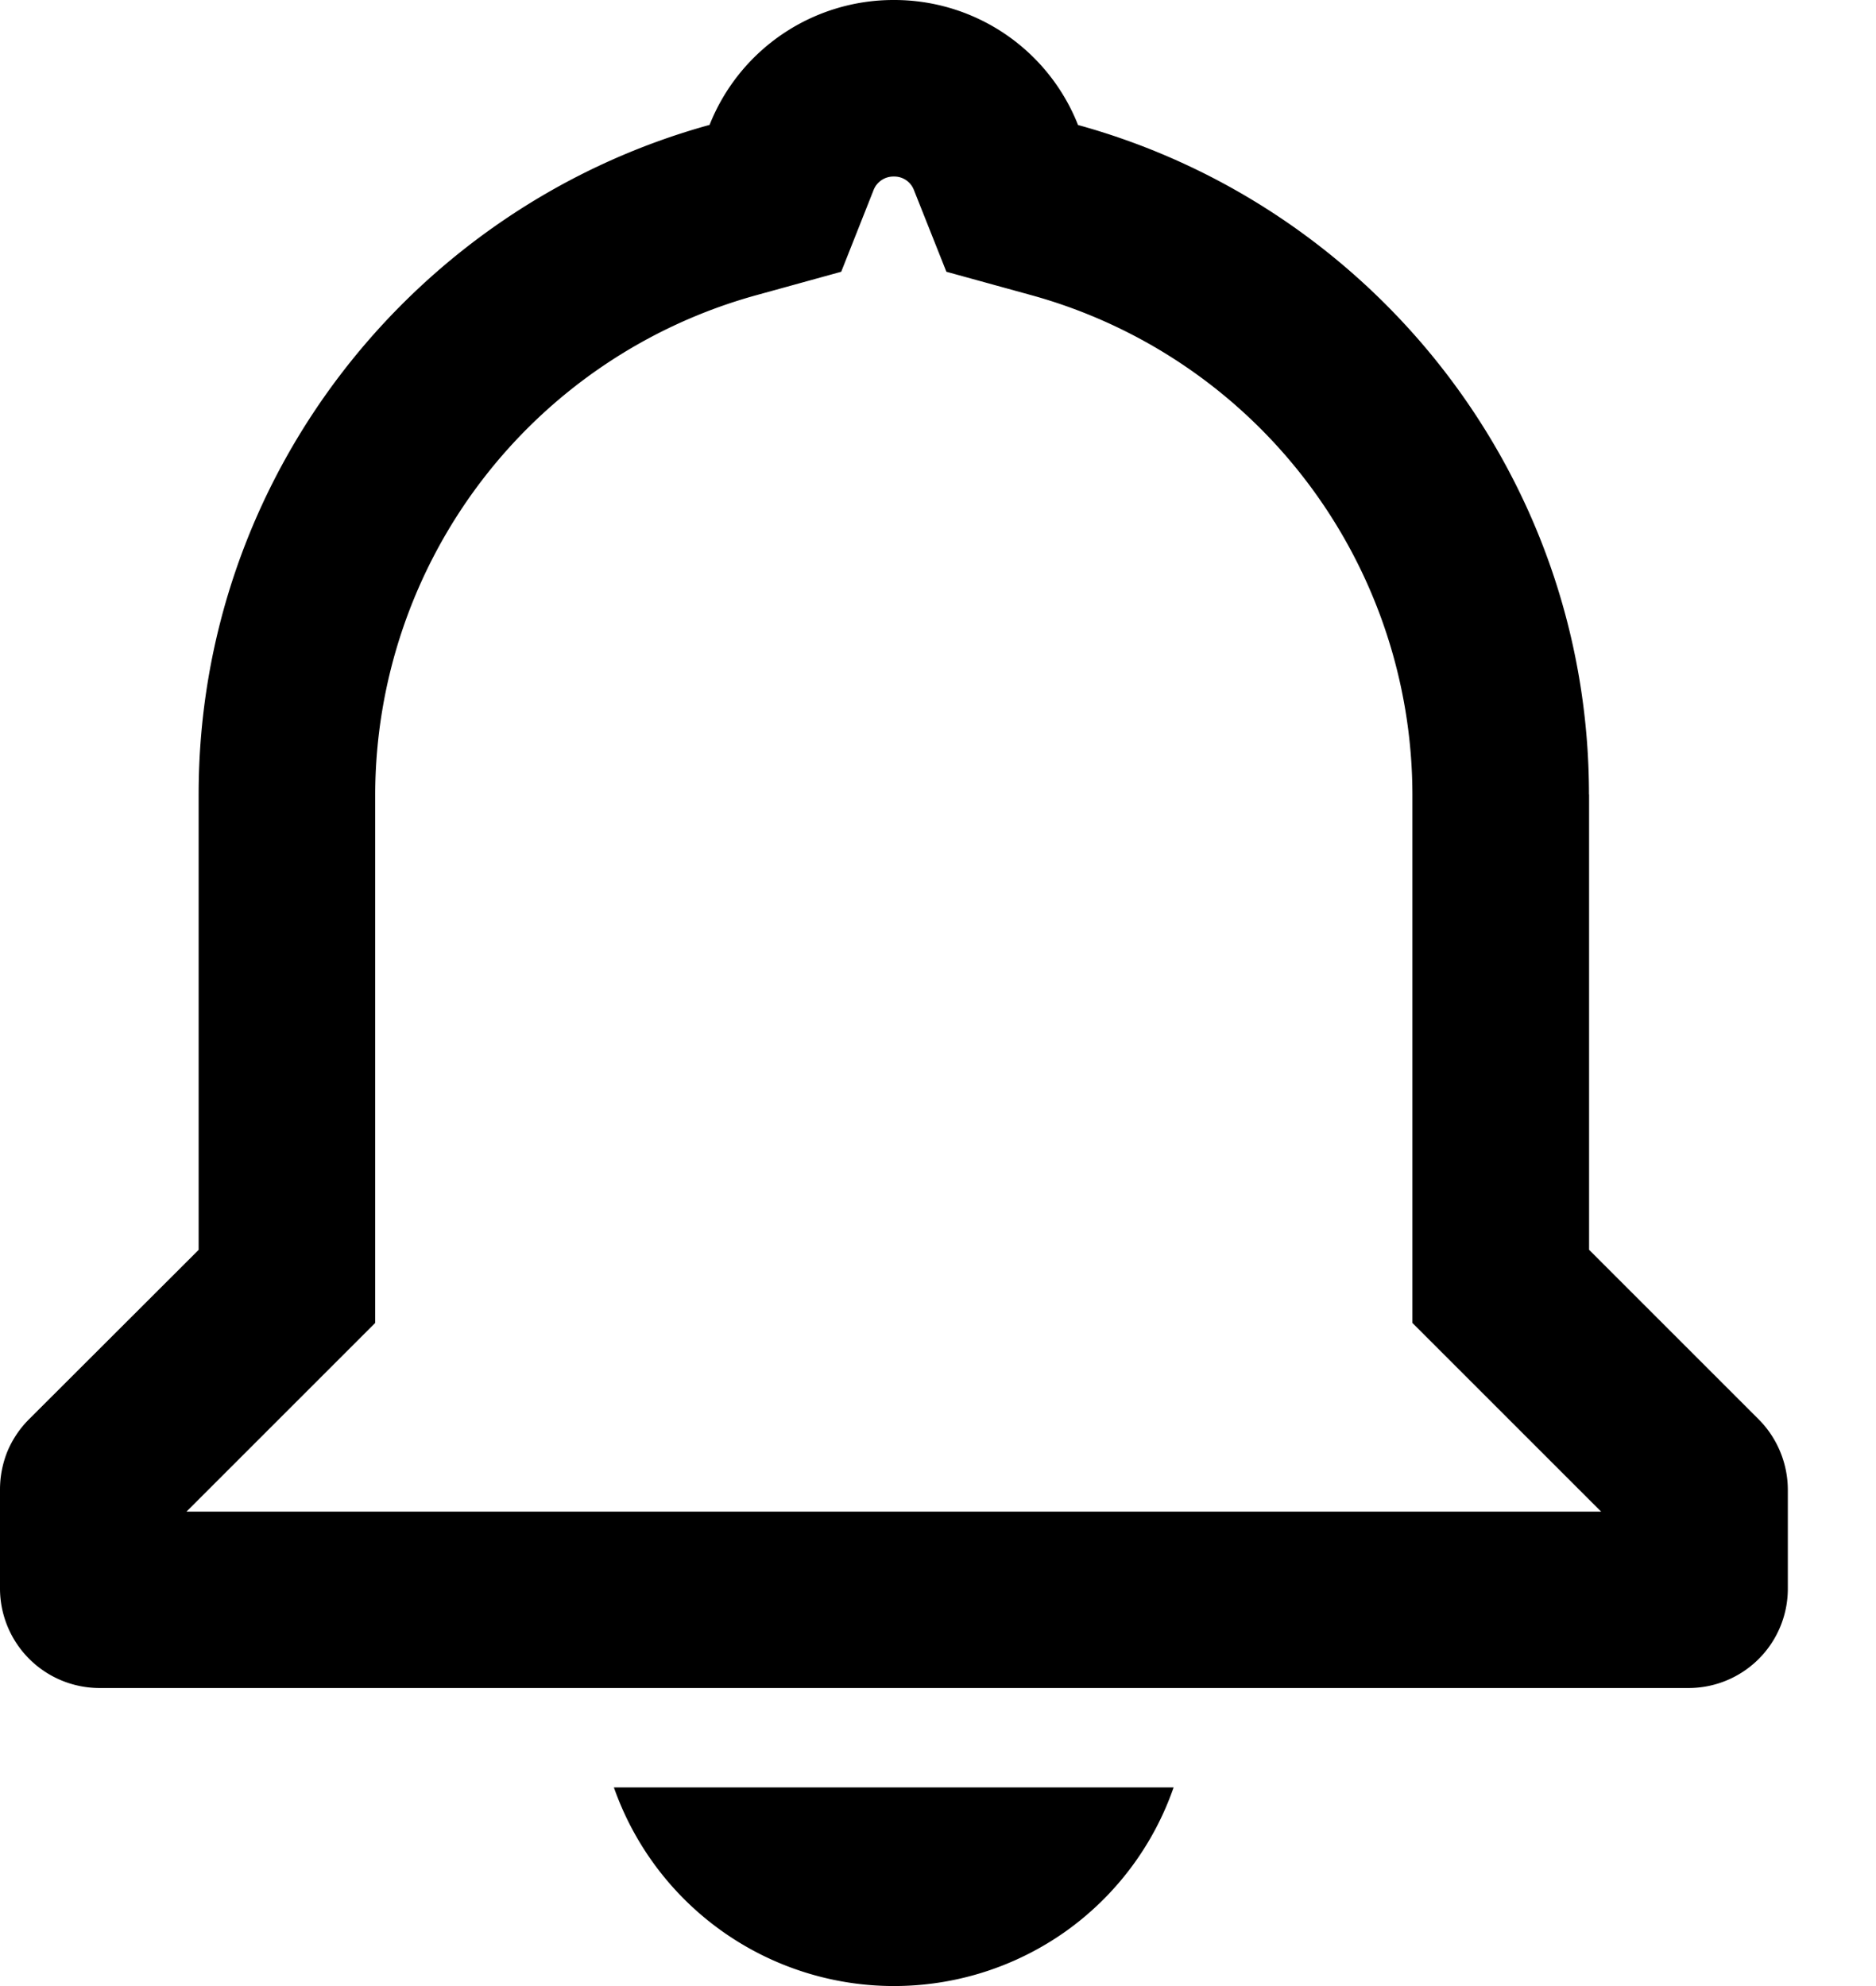<svg width="17" height="18" viewBox="0 0 17 18" xmlns="http://www.w3.org/2000/svg"><path fill-rule="evenodd" clip-rule="evenodd" d="M9.655 17.506A2.69 2.69 0 015.563 16.2h5.072a2.68 2.68 0 01-.98 1.306zM14.4 7.2v4.127l1.536 1.536a.909.909 0 01.265.636v.9a.9.9 0 01-.9.9H.9a.903.903 0 01-.9-.9v-.9c0-.117.023-.235.067-.344a.909.909 0 01.196-.292L1.8 11.328V7.2c0-2.896 1.967-5.334 4.63-6.068A1.793 1.793 0 018.1 0a1.79 1.79 0 011.669 1.133c2.665.734 4.63 3.172 4.63 6.068zm.11 6.5H1.69l1.71-1.71V7.2a4.705 4.705 0 013.455-4.525l.768-.212.293-.74A.193.193 0 018.1 1.6a.19.19 0 01.182.123l.294.74.769.212A4.703 4.703 0 0112.799 7.2v4.79l1.71 1.71z"/></svg>